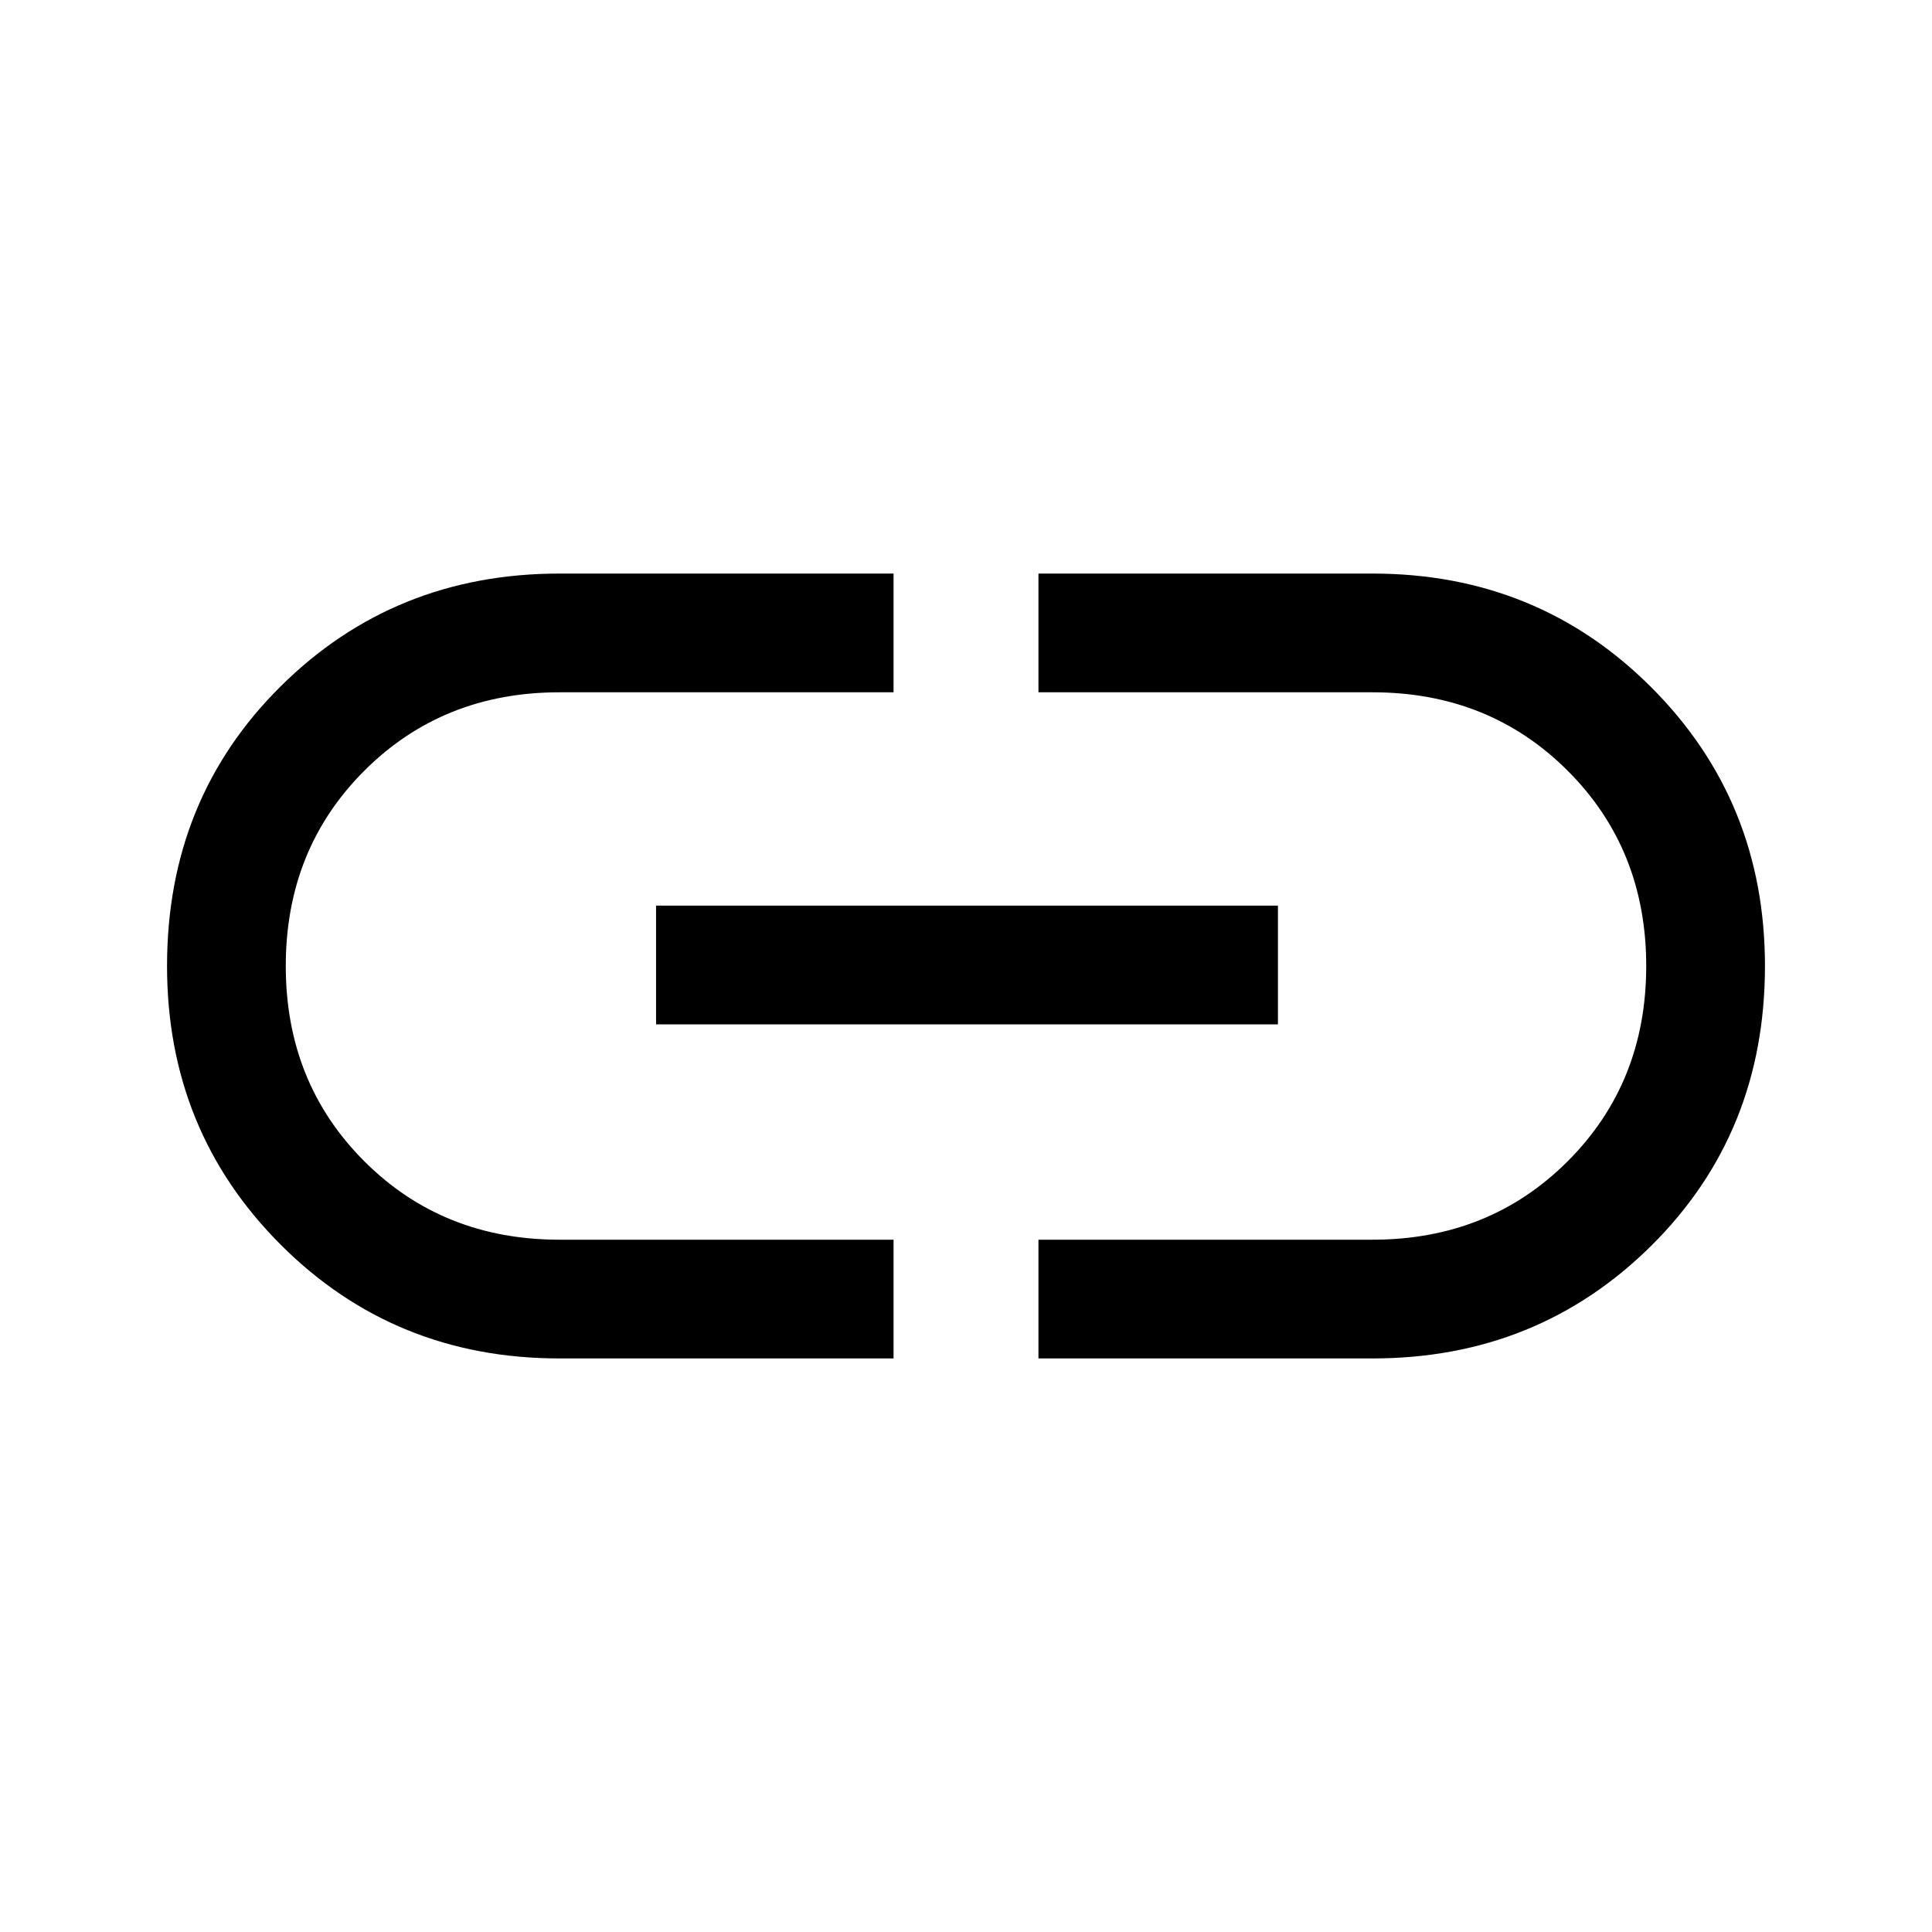 <svg xmlns="http://www.w3.org/2000/svg" height="48" width="48"><path d="M22.2 33.75H13.9Q9.8 33.75 6.975 30.925Q4.15 28.1 4.15 24Q4.15 19.85 6.975 17.05Q9.8 14.25 13.9 14.25H22.2V17.2H13.9Q11 17.2 9.05 19.15Q7.1 21.1 7.1 24Q7.1 26.9 9.05 28.85Q11 30.8 13.9 30.8H22.2ZM16.3 25.45V22.5H31.75V25.45ZM25.8 33.75V30.8H34.1Q37 30.8 38.95 28.85Q40.9 26.9 40.9 24Q40.9 21.1 38.95 19.15Q37 17.2 34.1 17.2H25.8V14.25H34.1Q38.2 14.25 41.025 17.075Q43.85 19.9 43.85 24Q43.85 28.15 41.025 30.95Q38.2 33.75 34.1 33.75Z"/></svg>